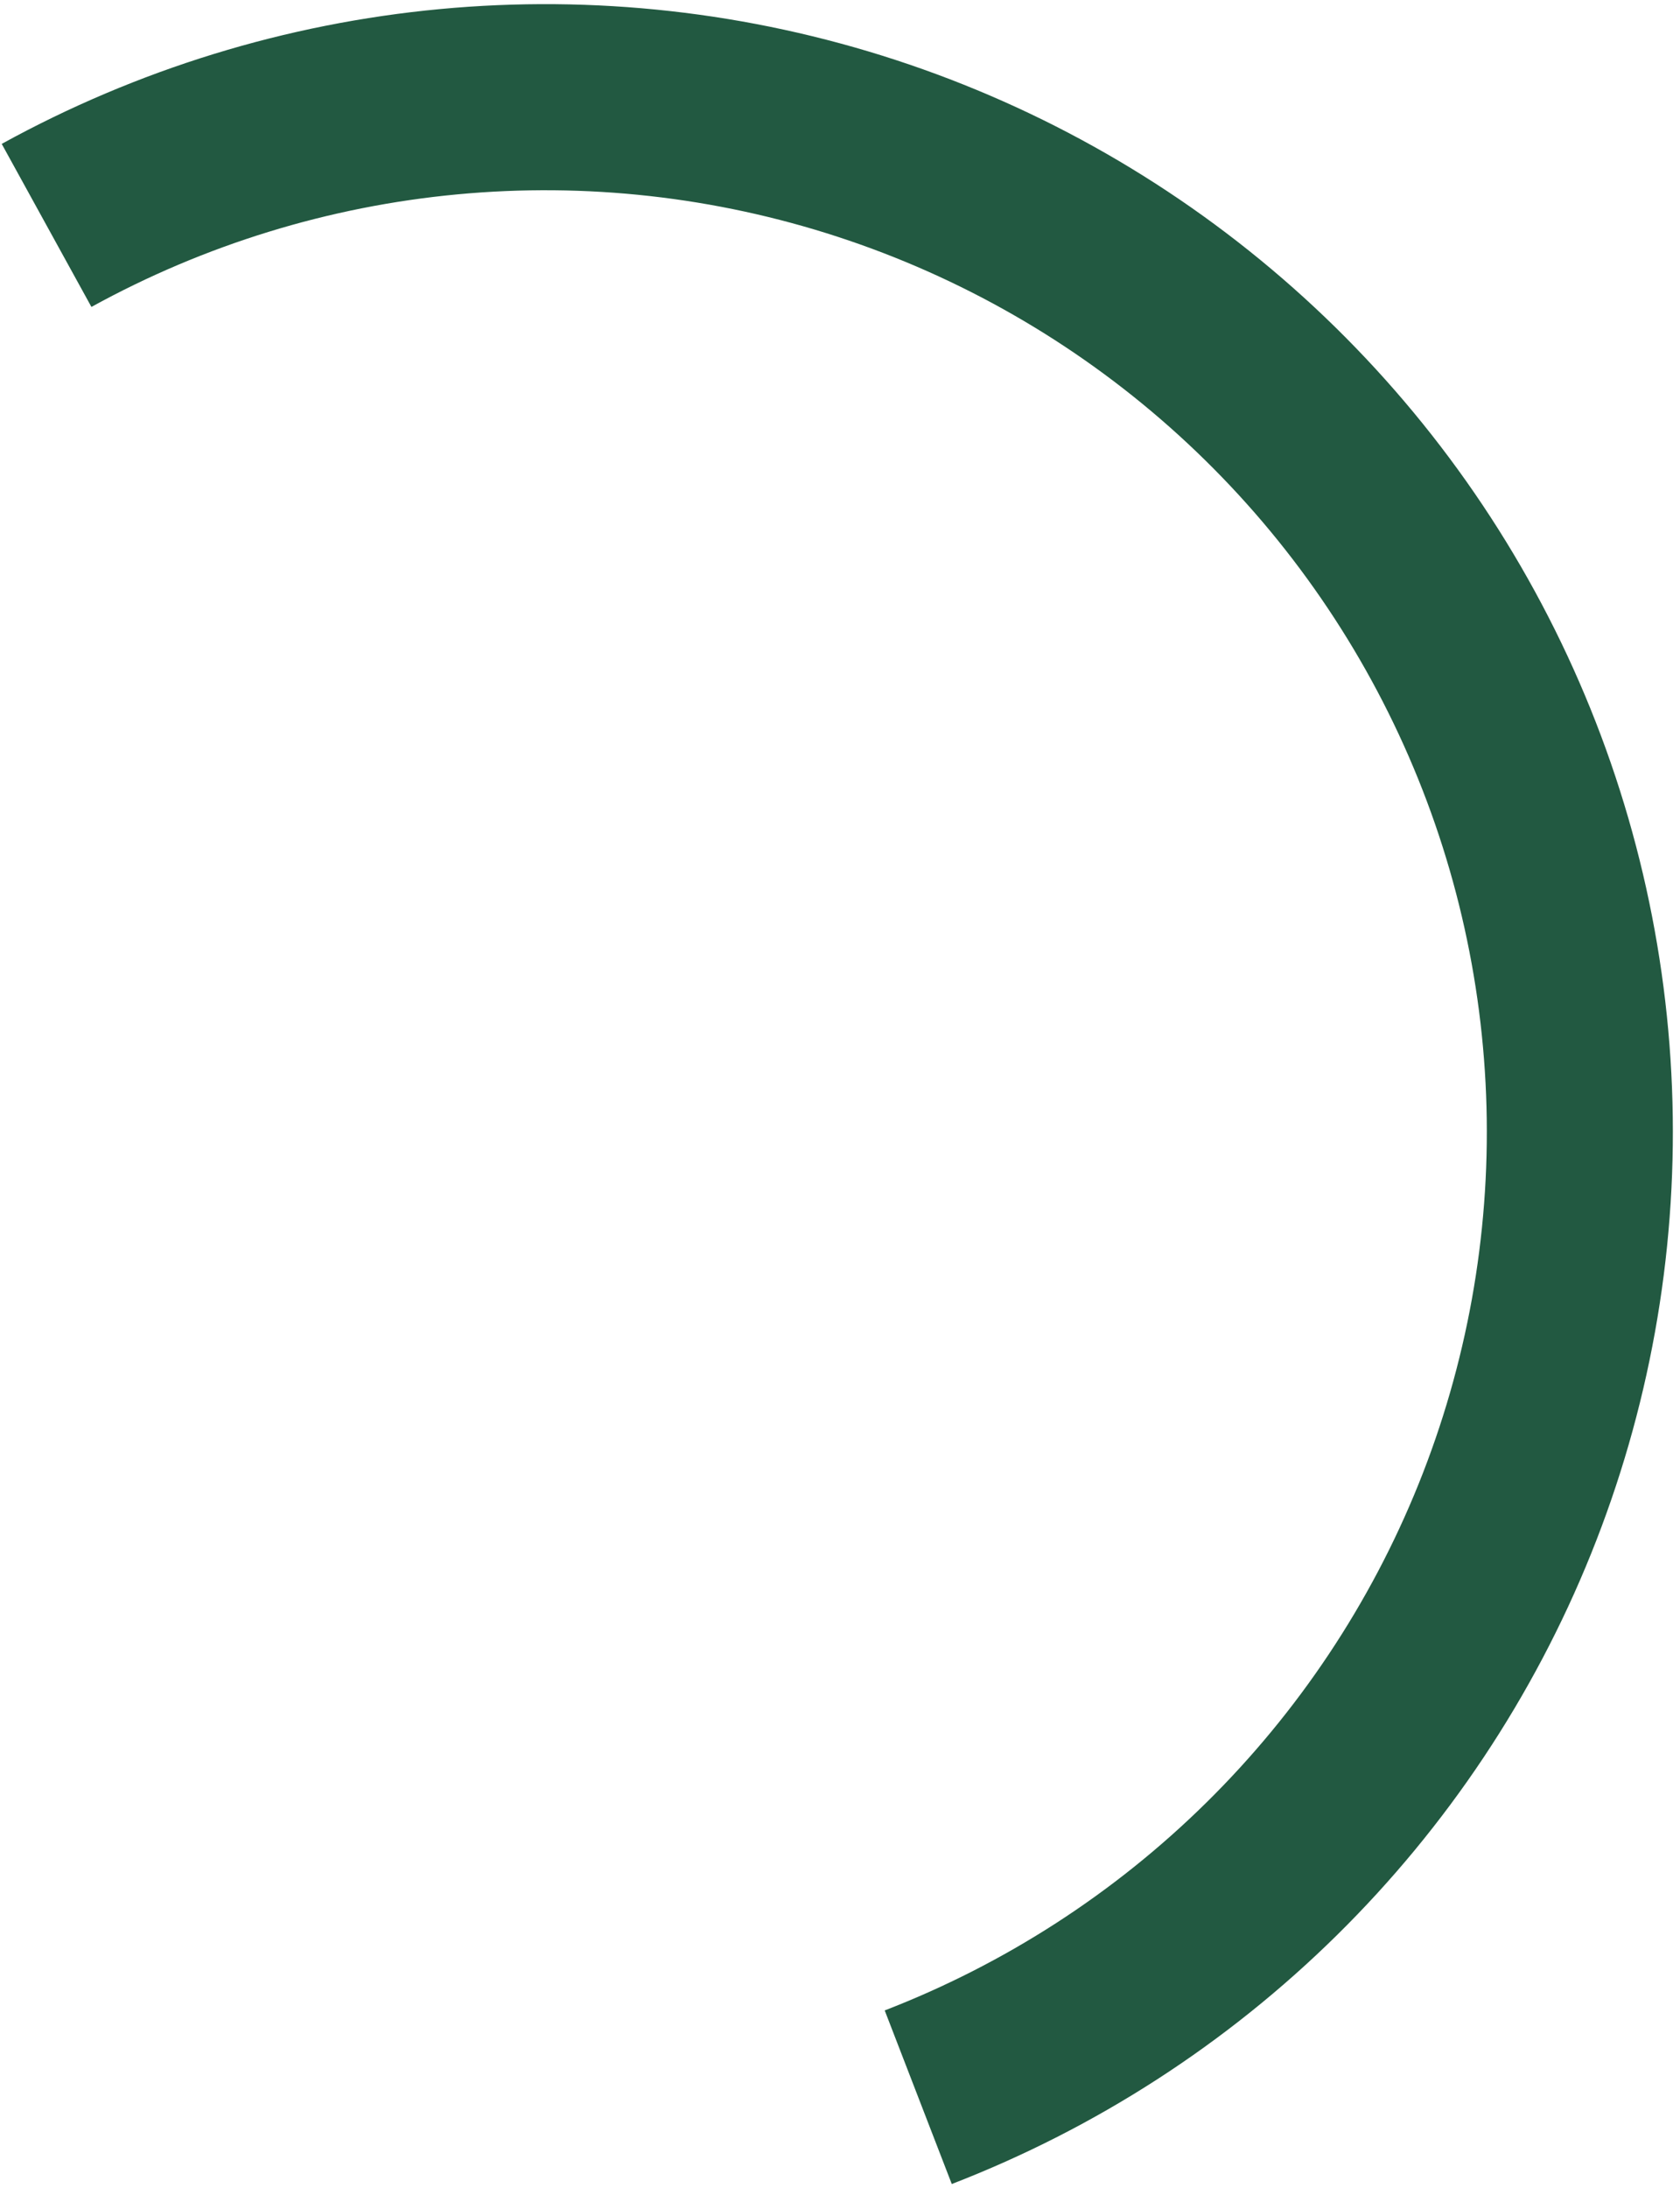 <svg width="149" height="194" viewBox="0 0 149 194" fill="none" xmlns="http://www.w3.org/2000/svg">
<path d="M0.152 12.758C12.152 6.154 25.382 2.086 39.019 0.805C52.657 -0.475 66.412 1.06 79.432 5.315C92.452 9.57 104.459 16.455 114.708 25.542C124.958 34.629 133.231 45.725 139.015 58.142C144.799 70.558 147.97 84.031 148.332 97.724C148.694 111.416 146.24 125.038 141.12 137.743C136 150.448 128.325 161.965 118.571 171.581C108.816 181.198 97.19 188.707 84.413 193.645L78.465 178.254C89.134 174.131 98.842 167.861 106.987 159.831C115.132 151.802 121.541 142.184 125.816 131.576C130.091 120.967 132.14 109.593 131.838 98.16C131.536 86.726 128.888 75.477 124.058 65.109C119.228 54.741 112.32 45.476 103.762 37.888C95.204 30.3 85.178 24.552 74.306 20.998C63.435 17.445 51.949 16.164 40.562 17.233C29.174 18.302 18.128 21.699 8.108 27.214L0.152 12.758Z" fill="#225941"/>
</svg>
